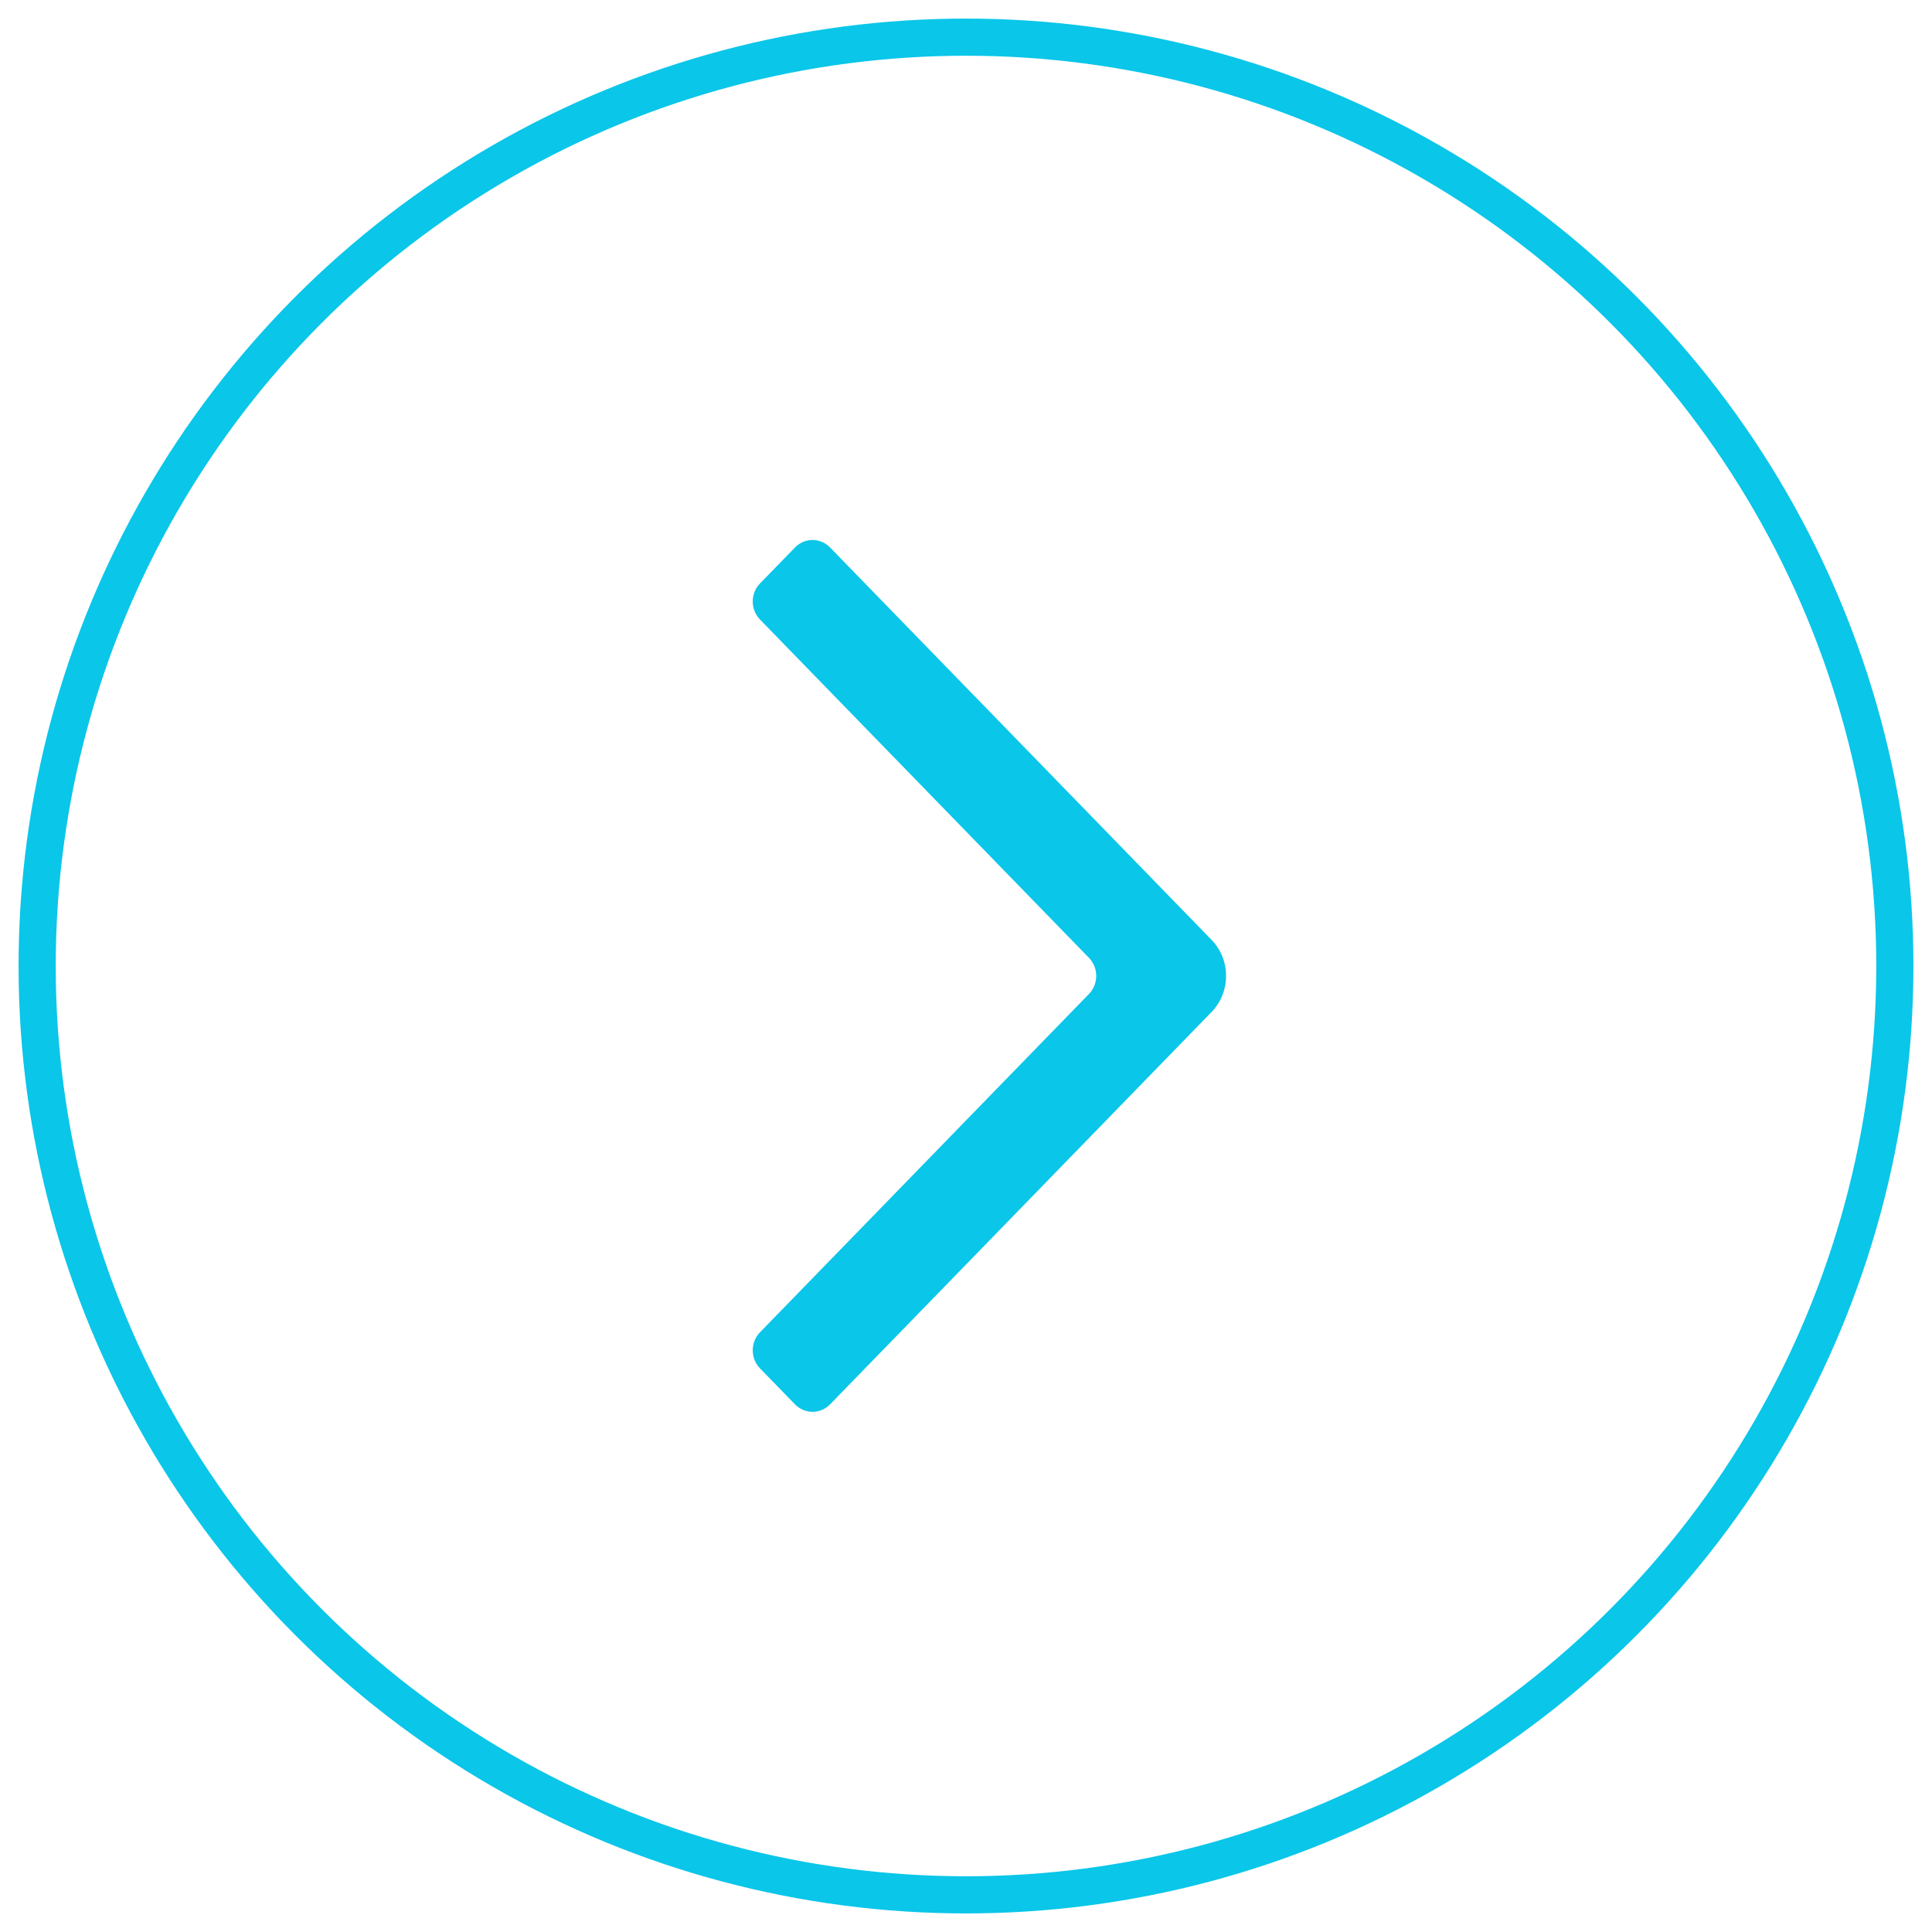 <?xml version="1.0" encoding="UTF-8"?>
<svg width="52px" height="52px" viewBox="0 0 52 52" version="1.1" xmlns="http://www.w3.org/2000/svg" xmlns:xlink="http://www.w3.org/1999/xlink">
    <!-- Generator: Sketch 52.5 (67469) - http://www.bohemiancoding.com/sketch -->
    <title>Next</title>
    <desc>Created with Sketch.</desc>
    <g id="National-Today-Holiday" stroke="none" stroke-width="1" fill="none" fill-rule="evenodd">
        <g id="National-Today---Homepage" transform="translate(-972, -236)">
            <g id="Section---Feature" transform="translate(101, 100)">
                <g id="Block">
                    <g id="Next" transform="translate(872, 137)">
                        <g id="Arrow" transform="translate(19, 13)" fill="#0AC6E9">
                            <path d="M0.65,13.237 C0.13,12.702 0.13,11.834 0.65,11.297 L10.919,0.735 C11.18,0.468 11.602,0.468 11.862,0.735 L12.805,1.705 C13.065,1.973 13.065,2.407 12.805,2.675 L3.95,11.782 C3.69,12.05 3.69,12.484 3.95,12.753 L12.805,21.86 C13.065,22.128 13.065,22.562 12.805,22.83 L11.862,23.799 C11.602,24.067 11.18,24.067 10.919,23.799 L0.65,13.237 Z" transform="translate(6.63, 12.267) scale(-1, -1) translate(-6.63, -12.267) "></path>
                        </g>
                        <circle id="Oval" stroke="#0AC6E9" cx="25" cy="25" r="25"></circle>
                    </g>
                </g>
            </g>
        </g>
    </g>
</svg>